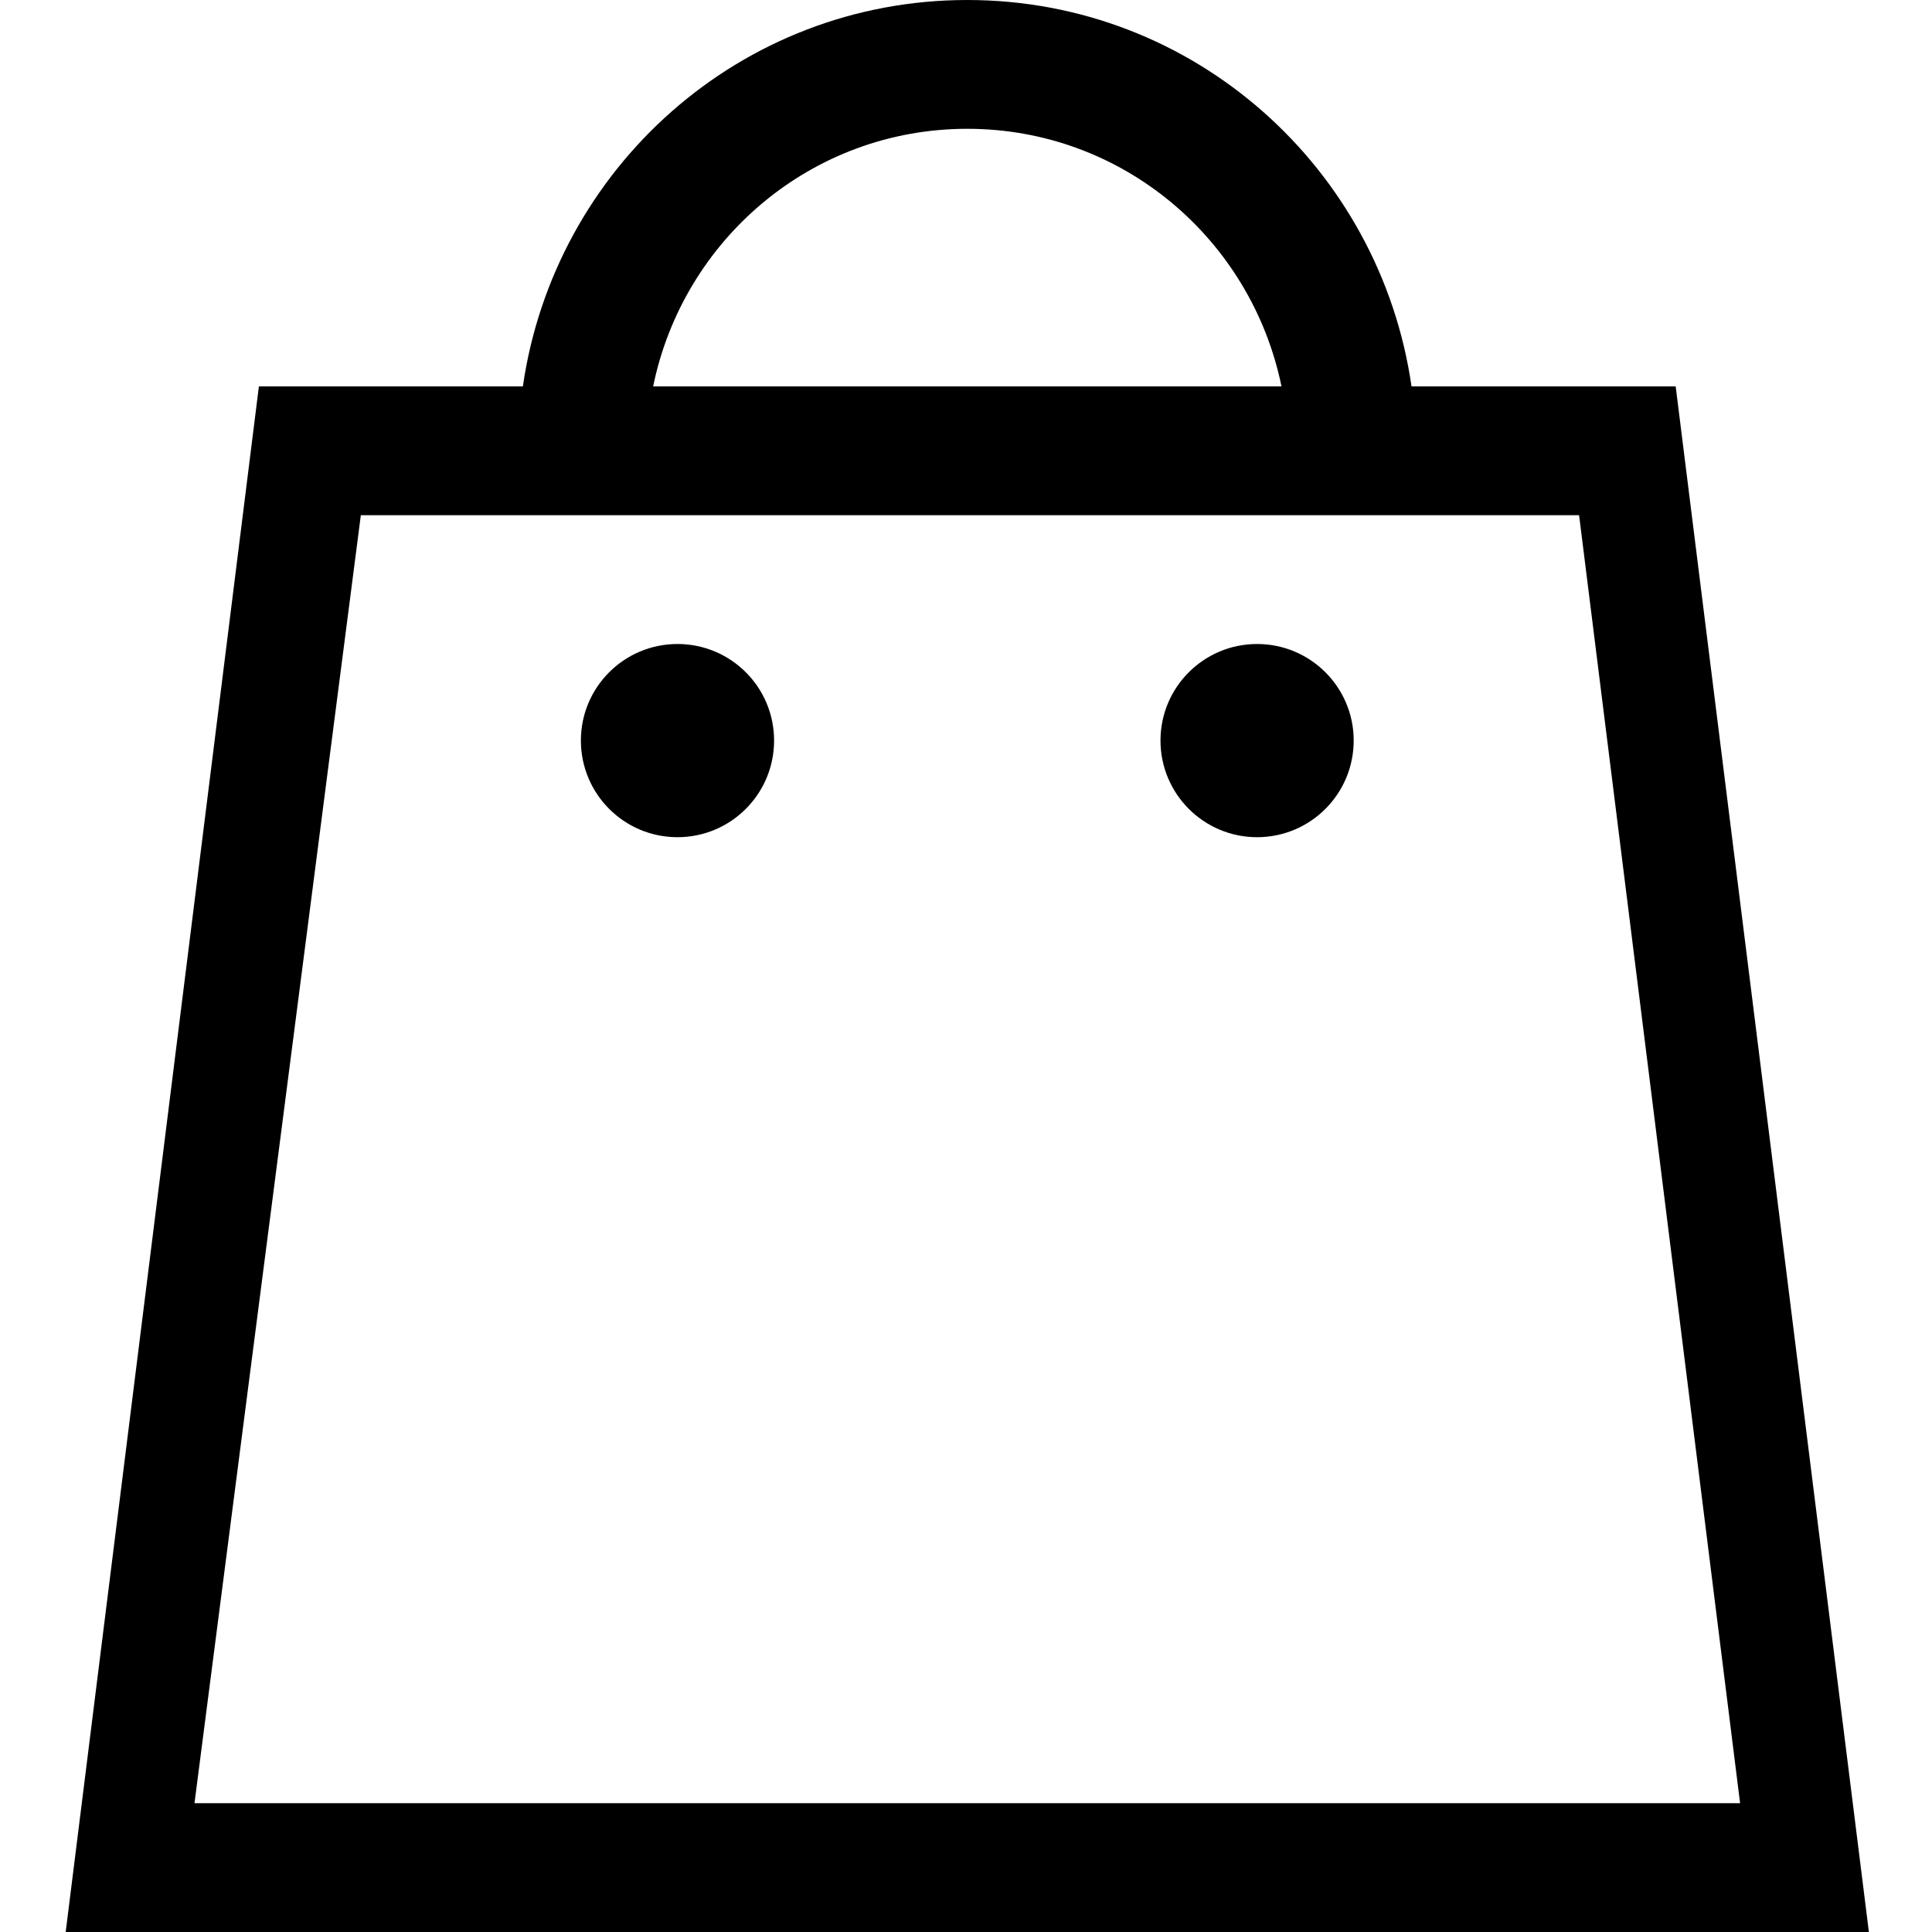<?xml version="1.0" standalone="no"?><!DOCTYPE svg PUBLIC "-//W3C//DTD SVG 1.1//EN" "http://www.w3.org/Graphics/SVG/1.1/DTD/svg11.dtd"><svg t="1619302849534" class="icon" viewBox="0 0 1024 1024" version="1.1" xmlns="http://www.w3.org/2000/svg" p-id="44424" xmlns:xlink="http://www.w3.org/1999/xlink" width="200" height="200"><defs><style type="text/css"></style></defs><path d="M990.549 1024l-955.733 0 102.4-819.2 139.913 0c16.691-115.644 115.302-204.8 235.554-204.8s218.761 89.156 235.452 204.8l140.015 0L990.549 1024zM512.683 68.267c-82.5 0-150.596 58.743-166.502 136.533l333.039 0C663.279 127.01 595.149 68.267 512.683 68.267zM191.249 273.067 103.083 955.733l819.2 0-85.333-682.667L191.249 273.067zM666.283 443.733c-28.262 0-51.2-22.938-51.2-51.234 0-28.262 22.938-51.166 51.2-51.166s51.2 22.903 51.2 51.166C717.483 420.83 694.545 443.733 666.283 443.733zM359.083 443.733c-28.297 0-51.2-22.938-51.2-51.234 0-28.262 22.903-51.166 51.2-51.166s51.2 22.903 51.2 51.166C410.283 420.83 387.345 443.733 359.083 443.733z" p-id="44425"></path></svg>